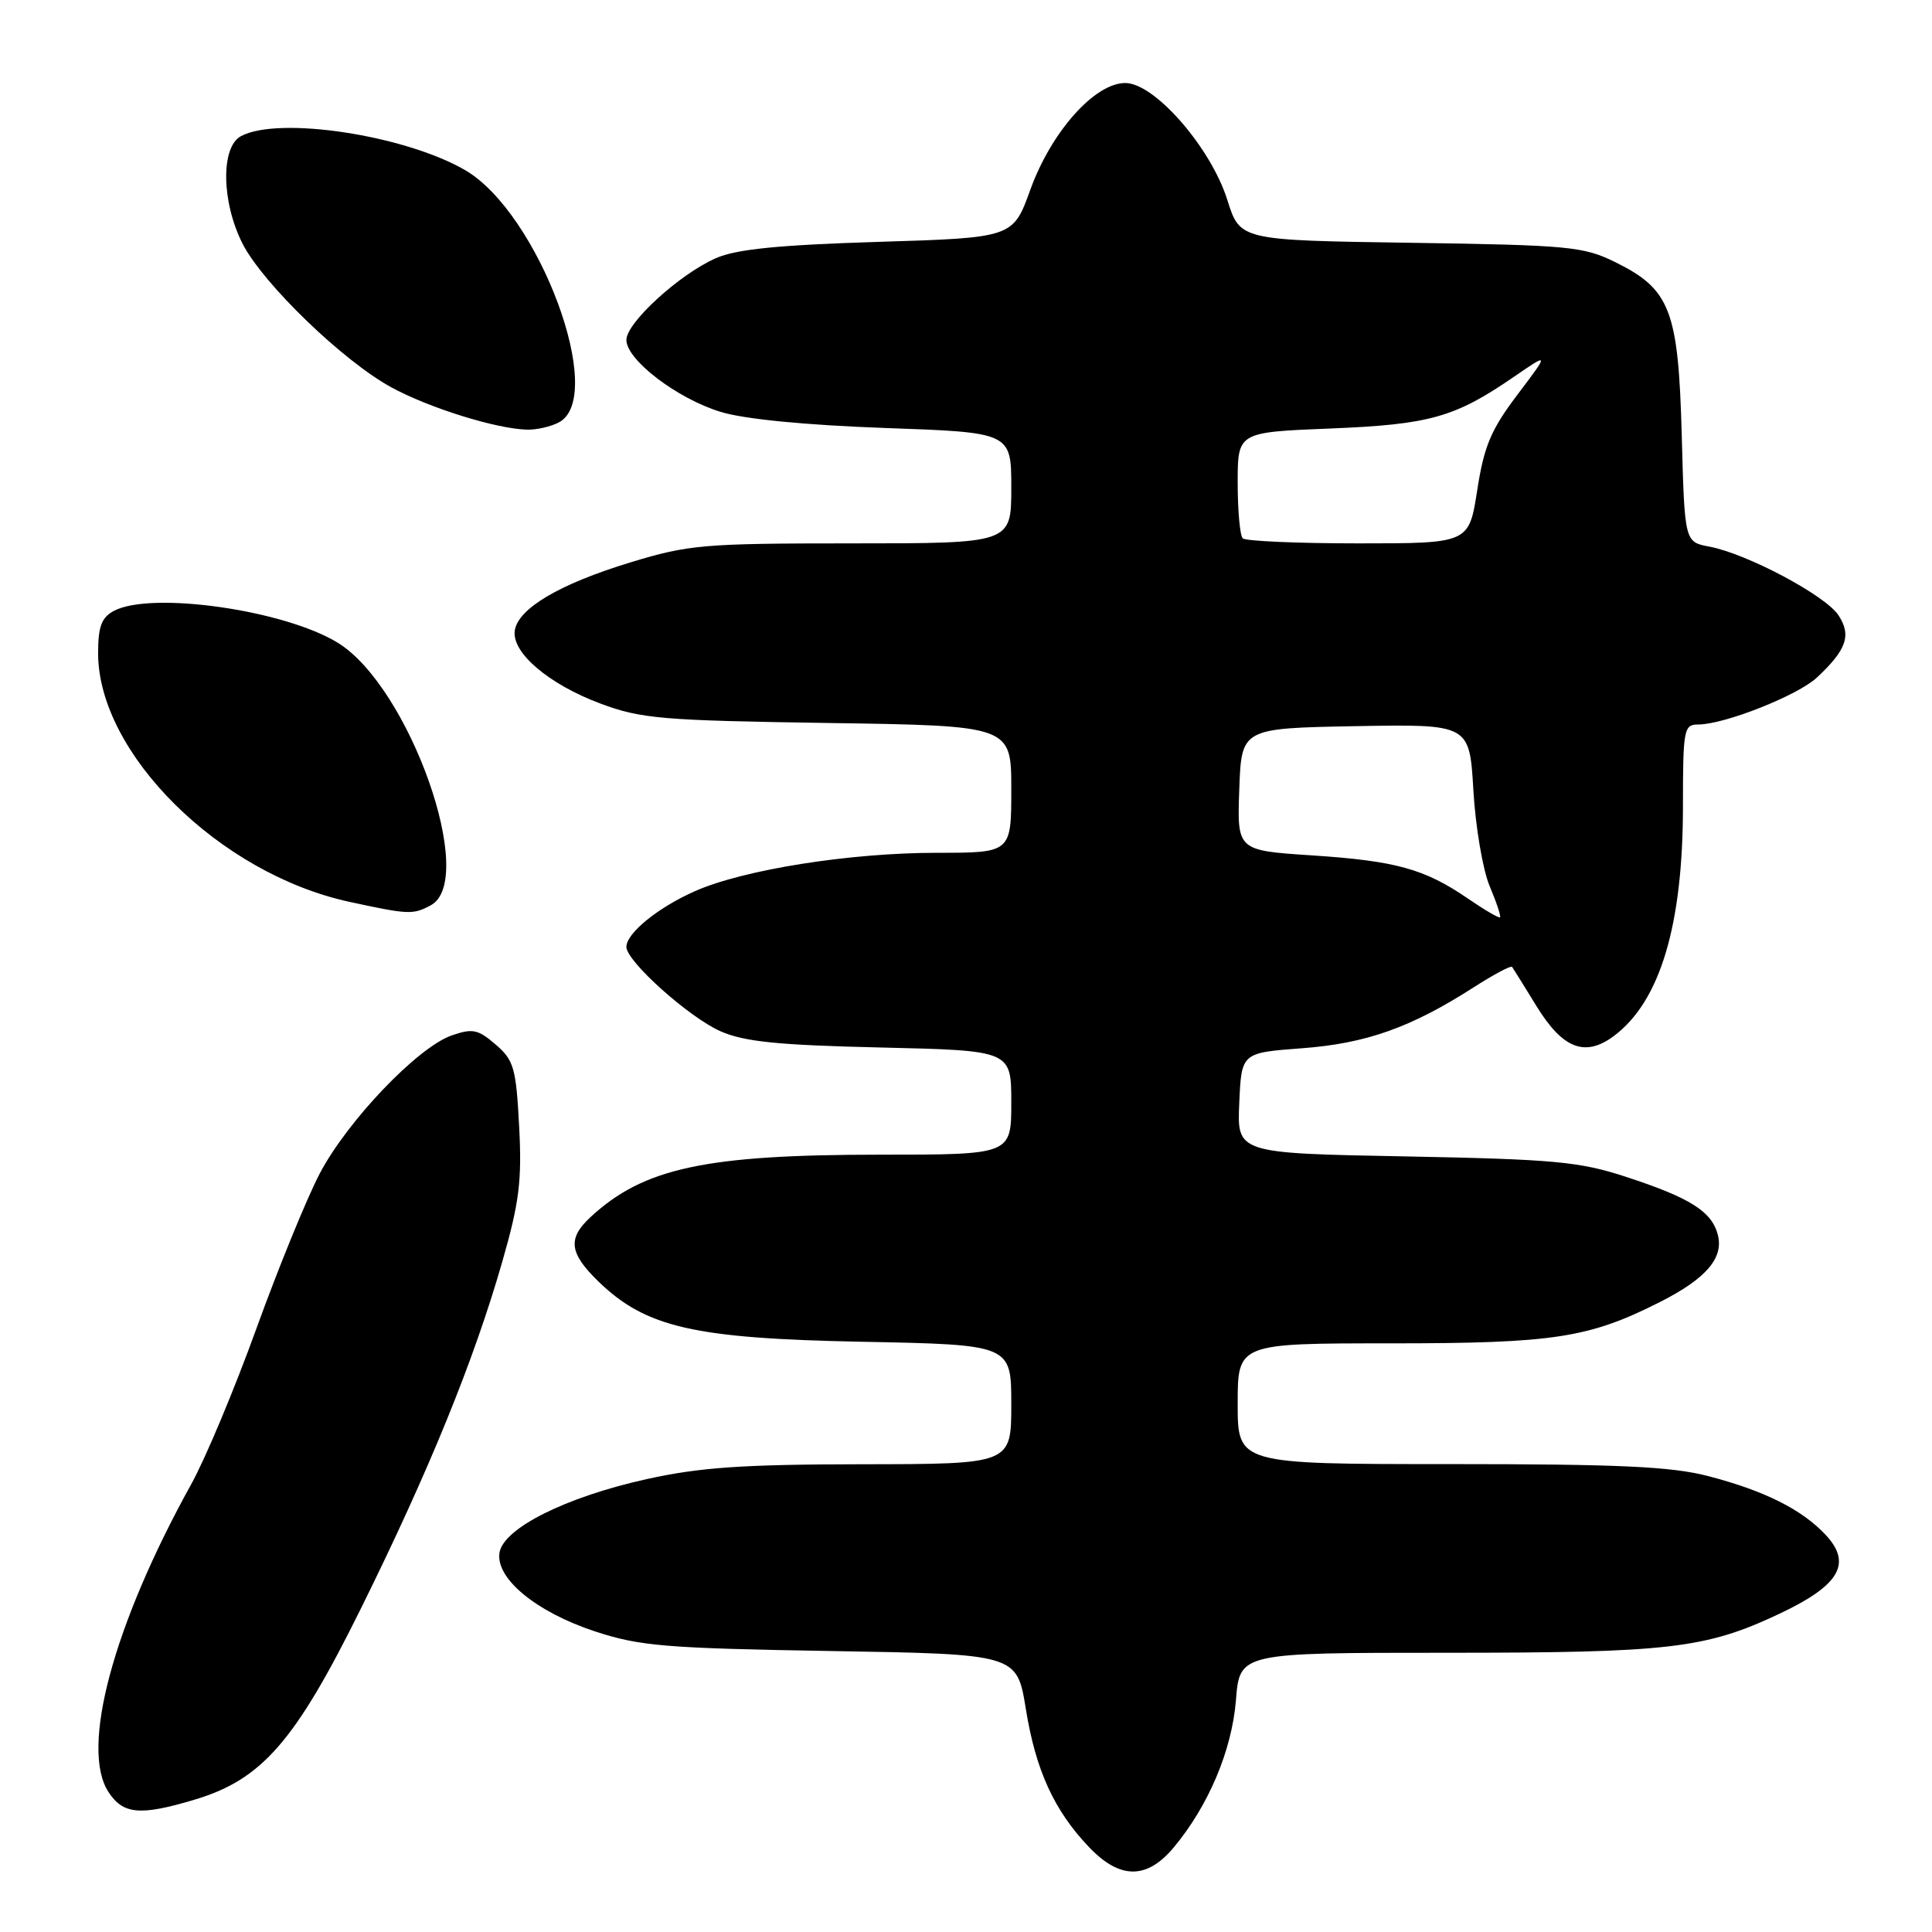 <?xml version="1.0" encoding="UTF-8" standalone="no"?>
<!DOCTYPE svg PUBLIC "-//W3C//DTD SVG 1.1//EN" "http://www.w3.org/Graphics/SVG/1.1/DTD/svg11.dtd" >
<svg xmlns="http://www.w3.org/2000/svg" xmlns:xlink="http://www.w3.org/1999/xlink" version="1.1" viewBox="0 0 256 256">
 <g >
 <path fill="currentColor"
d=" M 155.47 244.86 C 160.10 239.35 163.23 231.96 163.77 225.27 C 164.27 219.00 164.27 219.00 191.59 219.00 C 221.26 219.00 225.99 218.45 235.81 213.82 C 243.75 210.07 245.45 207.18 241.92 203.39 C 238.75 200.00 233.79 197.52 226.30 195.58 C 221.46 194.32 214.46 194.00 192.11 194.00 C 164.00 194.00 164.00 194.00 164.00 186.00 C 164.00 178.00 164.00 178.00 184.32 178.00 C 205.95 178.00 210.54 177.29 220.00 172.50 C 226.05 169.43 228.40 166.71 227.63 163.66 C 226.85 160.54 223.98 158.72 215.43 155.93 C 209.29 153.92 205.96 153.61 186.21 153.23 C 163.91 152.81 163.91 152.81 164.21 146.15 C 164.50 139.50 164.50 139.50 172.51 138.90 C 181.01 138.27 186.96 136.16 195.28 130.82 C 197.92 129.13 200.20 127.91 200.36 128.12 C 200.51 128.33 201.96 130.65 203.57 133.28 C 207.06 138.97 210.02 140.12 213.84 137.28 C 219.97 132.71 223.00 122.61 223.00 106.79 C 223.00 96.62 223.12 96.00 225.02 96.00 C 228.49 96.00 238.22 92.15 240.76 89.77 C 244.68 86.10 245.35 84.18 243.61 81.53 C 241.89 78.90 231.48 73.37 226.50 72.43 C 223.22 71.82 223.22 71.82 222.84 57.66 C 222.39 41.09 221.33 38.33 214.02 34.73 C 209.82 32.66 207.88 32.48 186.91 32.17 C 164.31 31.84 164.31 31.84 162.63 26.50 C 160.44 19.54 152.99 11.00 149.11 11.00 C 145.05 11.00 139.31 17.45 136.53 25.12 C 134.23 31.50 134.23 31.50 116.36 32.05 C 103.14 32.46 97.55 33.02 94.86 34.21 C 90.05 36.32 83.00 42.76 83.00 45.04 C 83.00 47.69 89.73 52.82 95.50 54.58 C 98.64 55.54 106.73 56.33 117.25 56.71 C 134.00 57.30 134.00 57.30 134.00 64.65 C 134.00 72.00 134.00 72.00 112.89 72.00 C 93.17 72.00 91.25 72.17 83.50 74.53 C 74.13 77.39 68.64 80.63 68.21 83.56 C 67.78 86.48 72.73 90.68 79.57 93.23 C 84.96 95.24 87.71 95.47 109.75 95.80 C 134.00 96.16 134.00 96.16 134.00 104.58 C 134.00 113.00 134.00 113.00 124.13 113.00 C 112.60 113.00 98.52 115.23 92.07 118.09 C 87.19 120.25 83.00 123.65 83.00 125.47 C 83.00 127.38 91.31 134.82 95.50 136.66 C 98.65 138.04 103.15 138.49 116.75 138.80 C 134.00 139.20 134.00 139.20 134.00 146.10 C 134.00 153.00 134.00 153.00 116.64 153.00 C 93.47 153.00 85.28 154.76 78.25 161.27 C 75.18 164.11 75.42 166.04 79.30 169.81 C 85.59 175.90 91.97 177.36 114.25 177.79 C 134.00 178.18 134.00 178.18 134.00 186.09 C 134.00 194.00 134.00 194.00 114.25 194.02 C 98.42 194.04 92.75 194.43 85.69 195.99 C 74.94 198.37 66.64 202.53 66.18 205.78 C 65.69 209.19 71.08 213.61 78.84 216.17 C 84.78 218.12 88.15 218.40 110.13 218.77 C 134.75 219.18 134.75 219.18 135.93 226.45 C 137.23 234.55 139.68 239.91 144.30 244.75 C 148.37 249.03 151.93 249.06 155.47 244.86 Z  M 25.67 238.50 C 34.71 235.82 39.08 230.81 47.83 213.12 C 56.83 194.93 62.81 180.26 66.56 167.16 C 68.81 159.33 69.17 156.44 68.79 149.25 C 68.38 141.49 68.09 140.48 65.67 138.40 C 63.34 136.39 62.61 136.24 59.85 137.20 C 55.33 138.78 46.03 148.52 42.36 155.51 C 40.64 158.81 36.87 168.03 33.99 176.00 C 31.11 183.97 27.22 193.28 25.33 196.68 C 15.00 215.33 10.60 231.69 14.38 237.46 C 16.31 240.41 18.56 240.62 25.67 238.50 Z  M 57.07 119.96 C 63.31 116.62 54.26 91.01 44.76 85.17 C 37.68 80.82 20.03 78.31 15.08 80.95 C 13.45 81.83 13.00 83.03 13.00 86.55 C 13.00 99.82 29.09 115.76 46.26 119.49 C 54.14 121.20 54.72 121.22 57.07 119.96 Z  M 74.07 55.96 C 80.44 52.55 71.38 28.21 61.63 22.54 C 53.62 17.90 36.93 15.36 31.93 18.04 C 29.23 19.48 29.34 26.77 32.14 32.29 C 34.84 37.58 45.47 47.85 51.85 51.32 C 56.85 54.05 65.73 56.82 69.82 56.93 C 71.09 56.97 73.00 56.53 74.07 55.96 Z  M 194.50 119.06 C 188.77 115.13 184.95 114.07 173.80 113.34 C 163.92 112.69 163.92 112.69 164.21 104.60 C 164.50 96.50 164.50 96.50 179.61 96.22 C 194.72 95.95 194.72 95.95 195.23 104.72 C 195.51 109.55 196.48 115.26 197.38 117.40 C 198.29 119.55 198.91 121.42 198.76 121.55 C 198.62 121.69 196.70 120.57 194.50 119.06 Z  M 164.67 71.33 C 164.30 70.97 164.00 67.65 164.00 63.97 C 164.00 57.27 164.00 57.27 176.25 56.78 C 189.47 56.25 192.78 55.31 200.63 49.91 C 205.29 46.71 205.29 46.71 201.06 52.31 C 197.55 56.95 196.64 59.13 195.74 64.96 C 194.64 72.00 194.64 72.00 179.99 72.00 C 171.93 72.00 165.03 71.70 164.67 71.33 Z "/>
</g>
</svg>